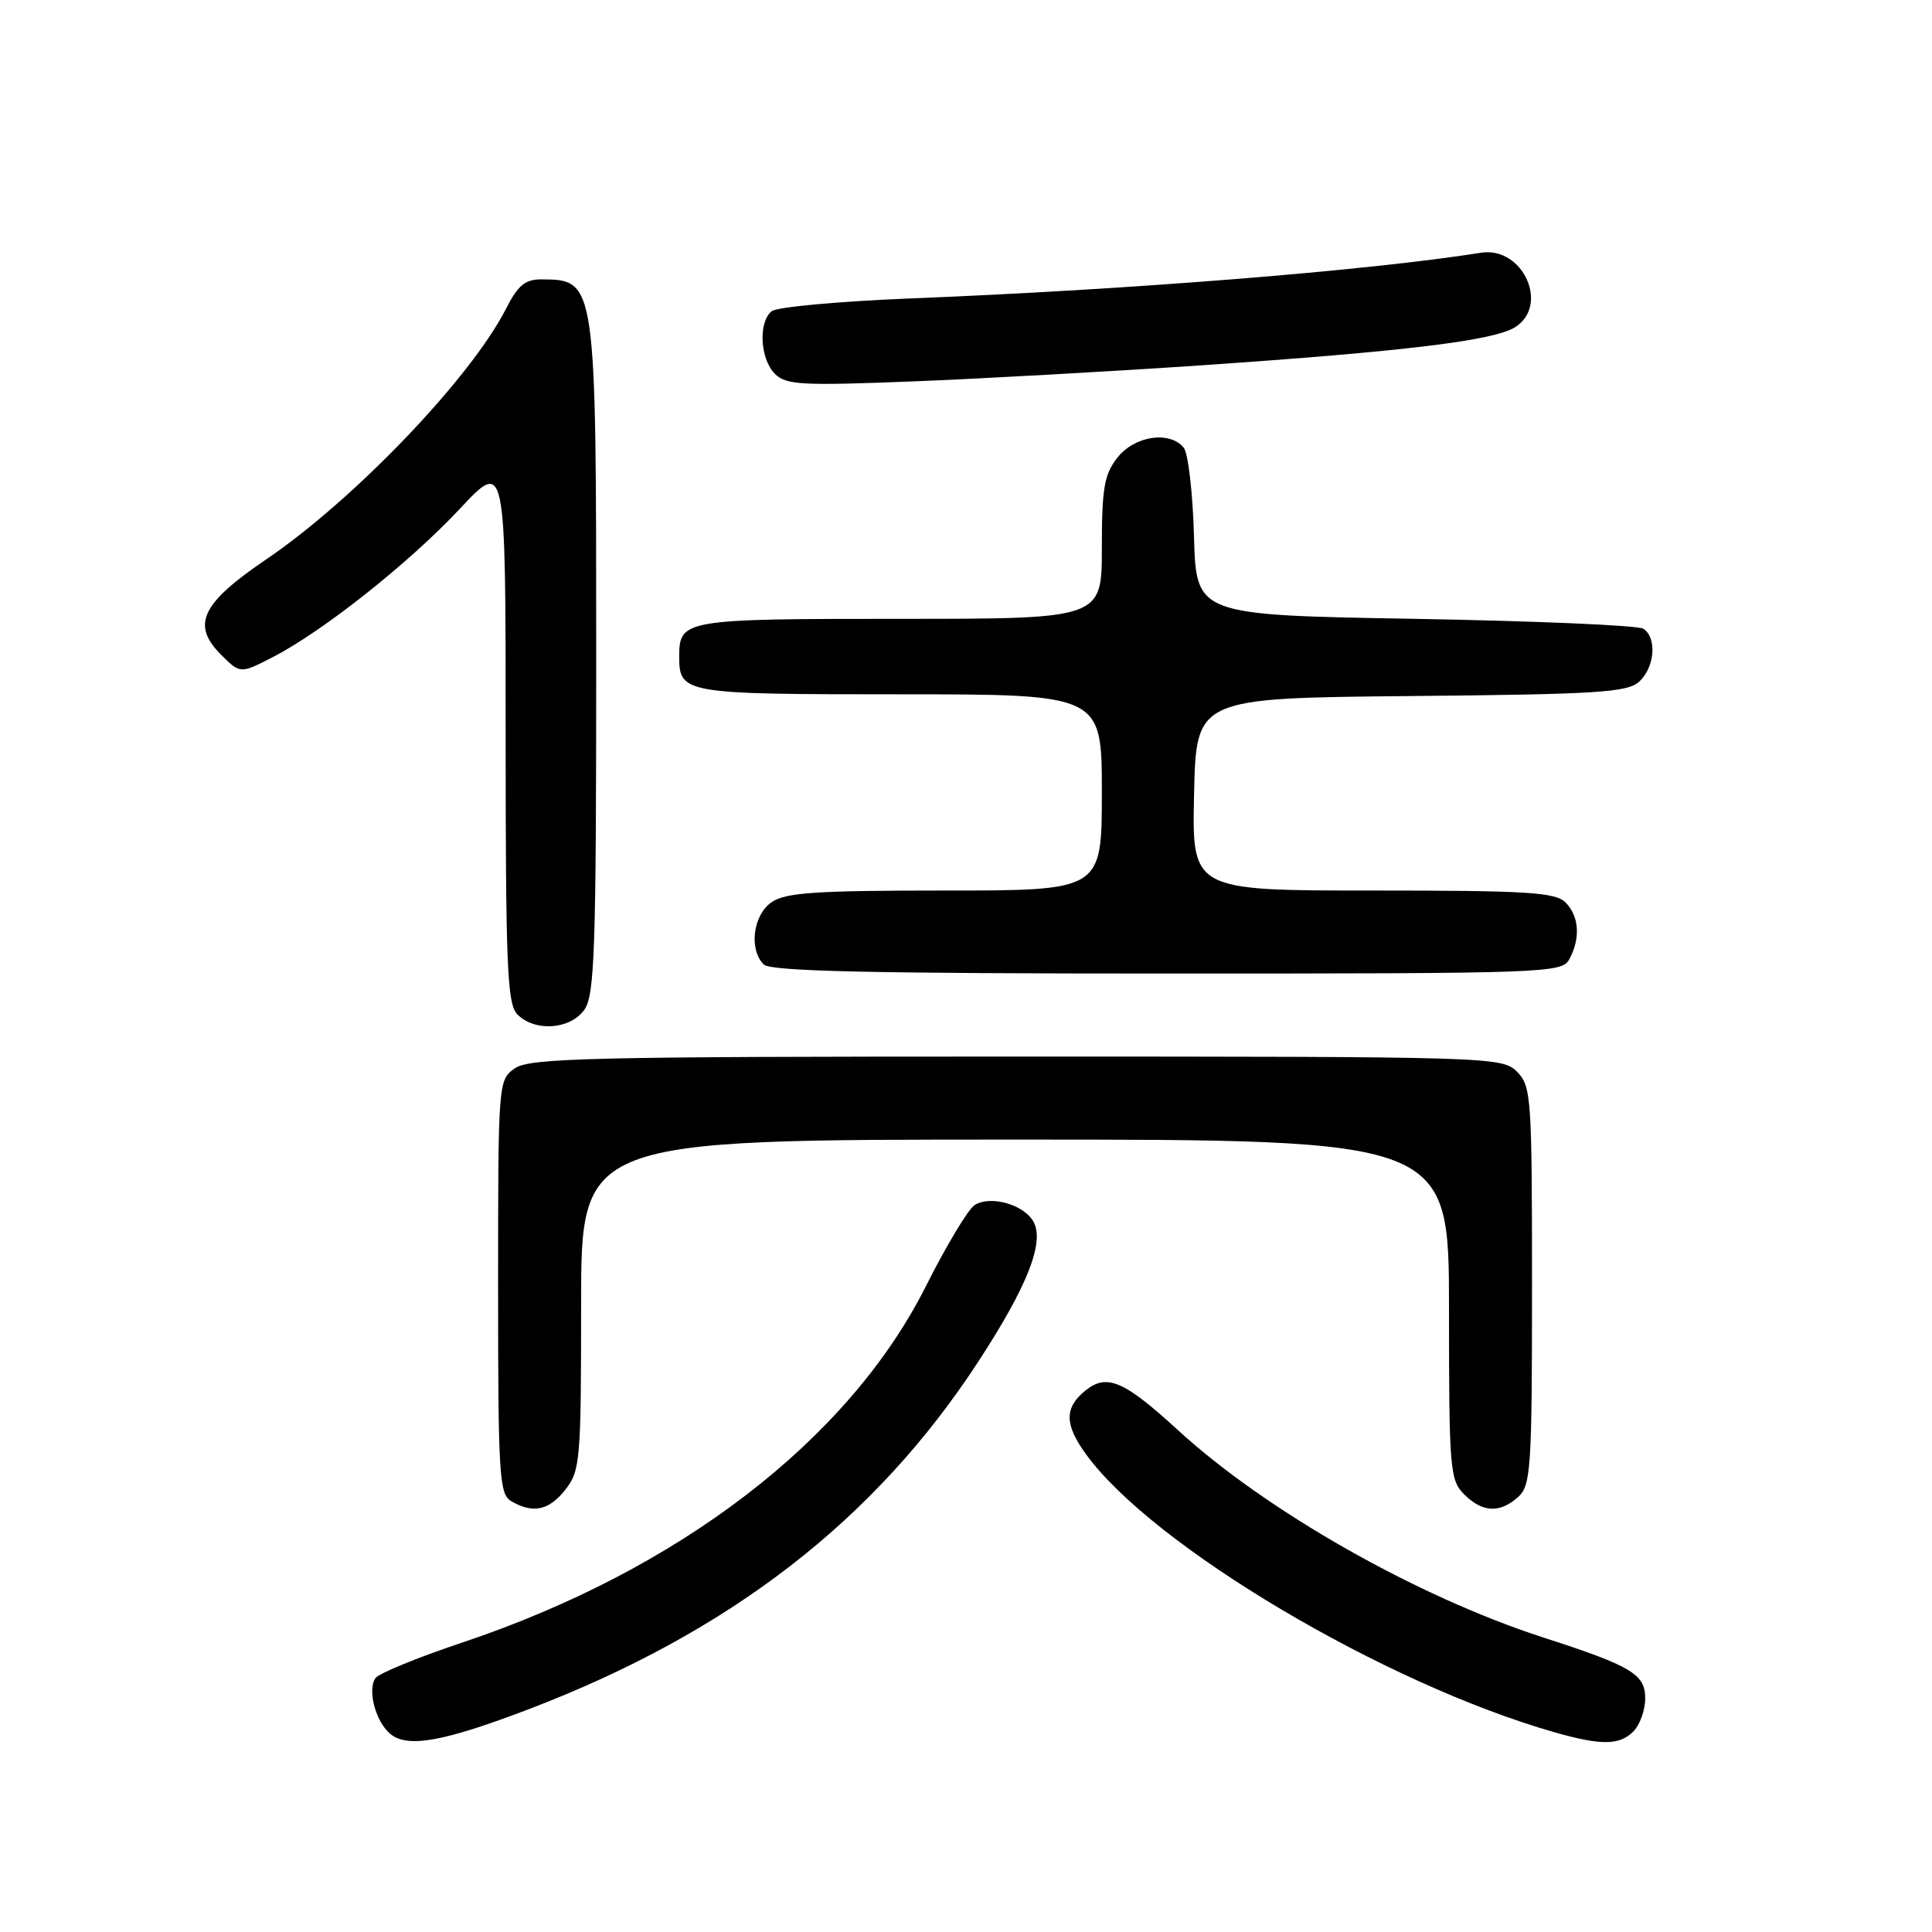 <?xml version="1.0" encoding="UTF-8" standalone="no"?>
<!DOCTYPE svg PUBLIC "-//W3C//DTD SVG 1.1//EN" "http://www.w3.org/Graphics/SVG/1.1/DTD/svg11.dtd" >
<svg xmlns="http://www.w3.org/2000/svg" xmlns:xlink="http://www.w3.org/1999/xlink" version="1.1" viewBox="0 0 256 256">
 <g >
 <path fill="currentColor"
d=" M 70.03 226.49 C 96.69 216.31 115.93 201.44 129.63 180.42 C 136.11 170.49 138.42 164.65 136.96 161.92 C 135.73 159.62 131.27 158.34 129.14 159.68 C 128.29 160.22 125.39 165.05 122.69 170.42 C 112.45 190.79 89.97 208.05 61.15 217.68 C 55.29 219.64 50.16 221.75 49.74 222.37 C 48.64 224.00 49.83 228.28 51.80 229.82 C 54.11 231.62 58.86 230.75 70.03 226.49 Z  M 216.43 229.43 C 217.29 228.56 218.00 226.59 218.00 225.04 C 218.00 221.84 216.18 220.75 204.50 216.98 C 187.71 211.54 167.74 200.20 156.04 189.46 C 148.92 182.94 146.66 181.97 143.83 184.25 C 141.02 186.52 141.03 188.74 143.89 192.68 C 152.73 204.88 183.46 223.11 206.00 229.54 C 212.17 231.30 214.59 231.27 216.43 229.43 Z  M 74.93 197.37 C 76.88 194.88 77.00 193.47 77.00 172.87 C 77.00 151.00 77.00 151.00 134.50 151.00 C 192.00 151.00 192.00 151.00 192.00 173.50 C 192.00 194.67 192.12 196.12 194.00 198.00 C 196.43 200.43 198.74 200.54 201.17 198.35 C 202.85 196.82 203.00 194.60 203.00 170.35 C 203.00 145.33 202.90 143.90 201.00 142.00 C 199.04 140.04 197.67 140.00 134.72 140.00 C 78.16 140.00 70.18 140.19 68.22 141.56 C 66.02 143.10 66.00 143.33 66.00 170.51 C 66.00 195.54 66.15 197.99 67.75 198.92 C 70.64 200.60 72.74 200.15 74.93 197.37 Z  M 77.44 133.78 C 78.80 131.85 79.00 125.73 79.00 87.21 C 79.00 37.16 78.99 37.06 71.77 37.02 C 69.59 37.00 68.63 37.80 67.04 40.93 C 62.36 50.09 46.97 66.18 35.26 74.13 C 26.67 79.96 25.33 82.79 29.28 86.74 C 31.83 89.29 31.83 89.29 36.17 87.06 C 42.82 83.63 54.23 74.58 60.95 67.40 C 67.00 60.93 67.00 60.93 67.00 96.89 C 67.00 128.25 67.20 133.06 68.57 134.43 C 70.90 136.76 75.59 136.42 77.44 133.78 Z  M 207.96 127.07 C 209.45 124.29 209.24 121.38 207.43 119.57 C 206.09 118.23 202.35 118.00 181.90 118.00 C 157.94 118.00 157.94 118.00 158.22 105.25 C 158.50 92.50 158.50 92.50 186.94 92.23 C 211.64 92.00 215.62 91.75 217.19 90.33 C 219.27 88.44 219.59 84.50 217.75 83.31 C 217.06 82.86 203.45 82.28 187.50 82.00 C 158.50 81.50 158.50 81.50 158.21 71.06 C 158.05 65.31 157.44 60.03 156.84 59.31 C 154.97 57.05 150.34 57.75 148.07 60.63 C 146.31 62.87 146.00 64.67 146.00 72.63 C 146.00 82.00 146.00 82.00 119.20 82.00 C 90.56 82.00 90.00 82.10 90.00 87.00 C 90.00 91.90 90.56 92.00 119.20 92.00 C 146.00 92.00 146.00 92.00 146.00 105.00 C 146.00 118.00 146.00 118.00 125.22 118.00 C 108.04 118.00 104.06 118.27 102.22 119.56 C 99.77 121.27 99.21 125.81 101.20 127.80 C 102.10 128.70 115.35 129.00 154.66 129.00 C 205.31 129.00 206.96 128.94 207.96 127.07 Z  M 159.00 48.42 C 186.20 46.56 197.90 45.14 200.75 43.36 C 205.37 40.47 201.78 32.61 196.24 33.49 C 181.20 35.87 149.60 38.40 120.50 39.55 C 111.15 39.93 102.94 40.68 102.25 41.24 C 100.46 42.68 100.71 47.56 102.67 49.53 C 104.15 51.01 106.21 51.12 120.92 50.54 C 130.04 50.18 147.18 49.22 159.00 48.42 Z "/>
</g>
</svg>